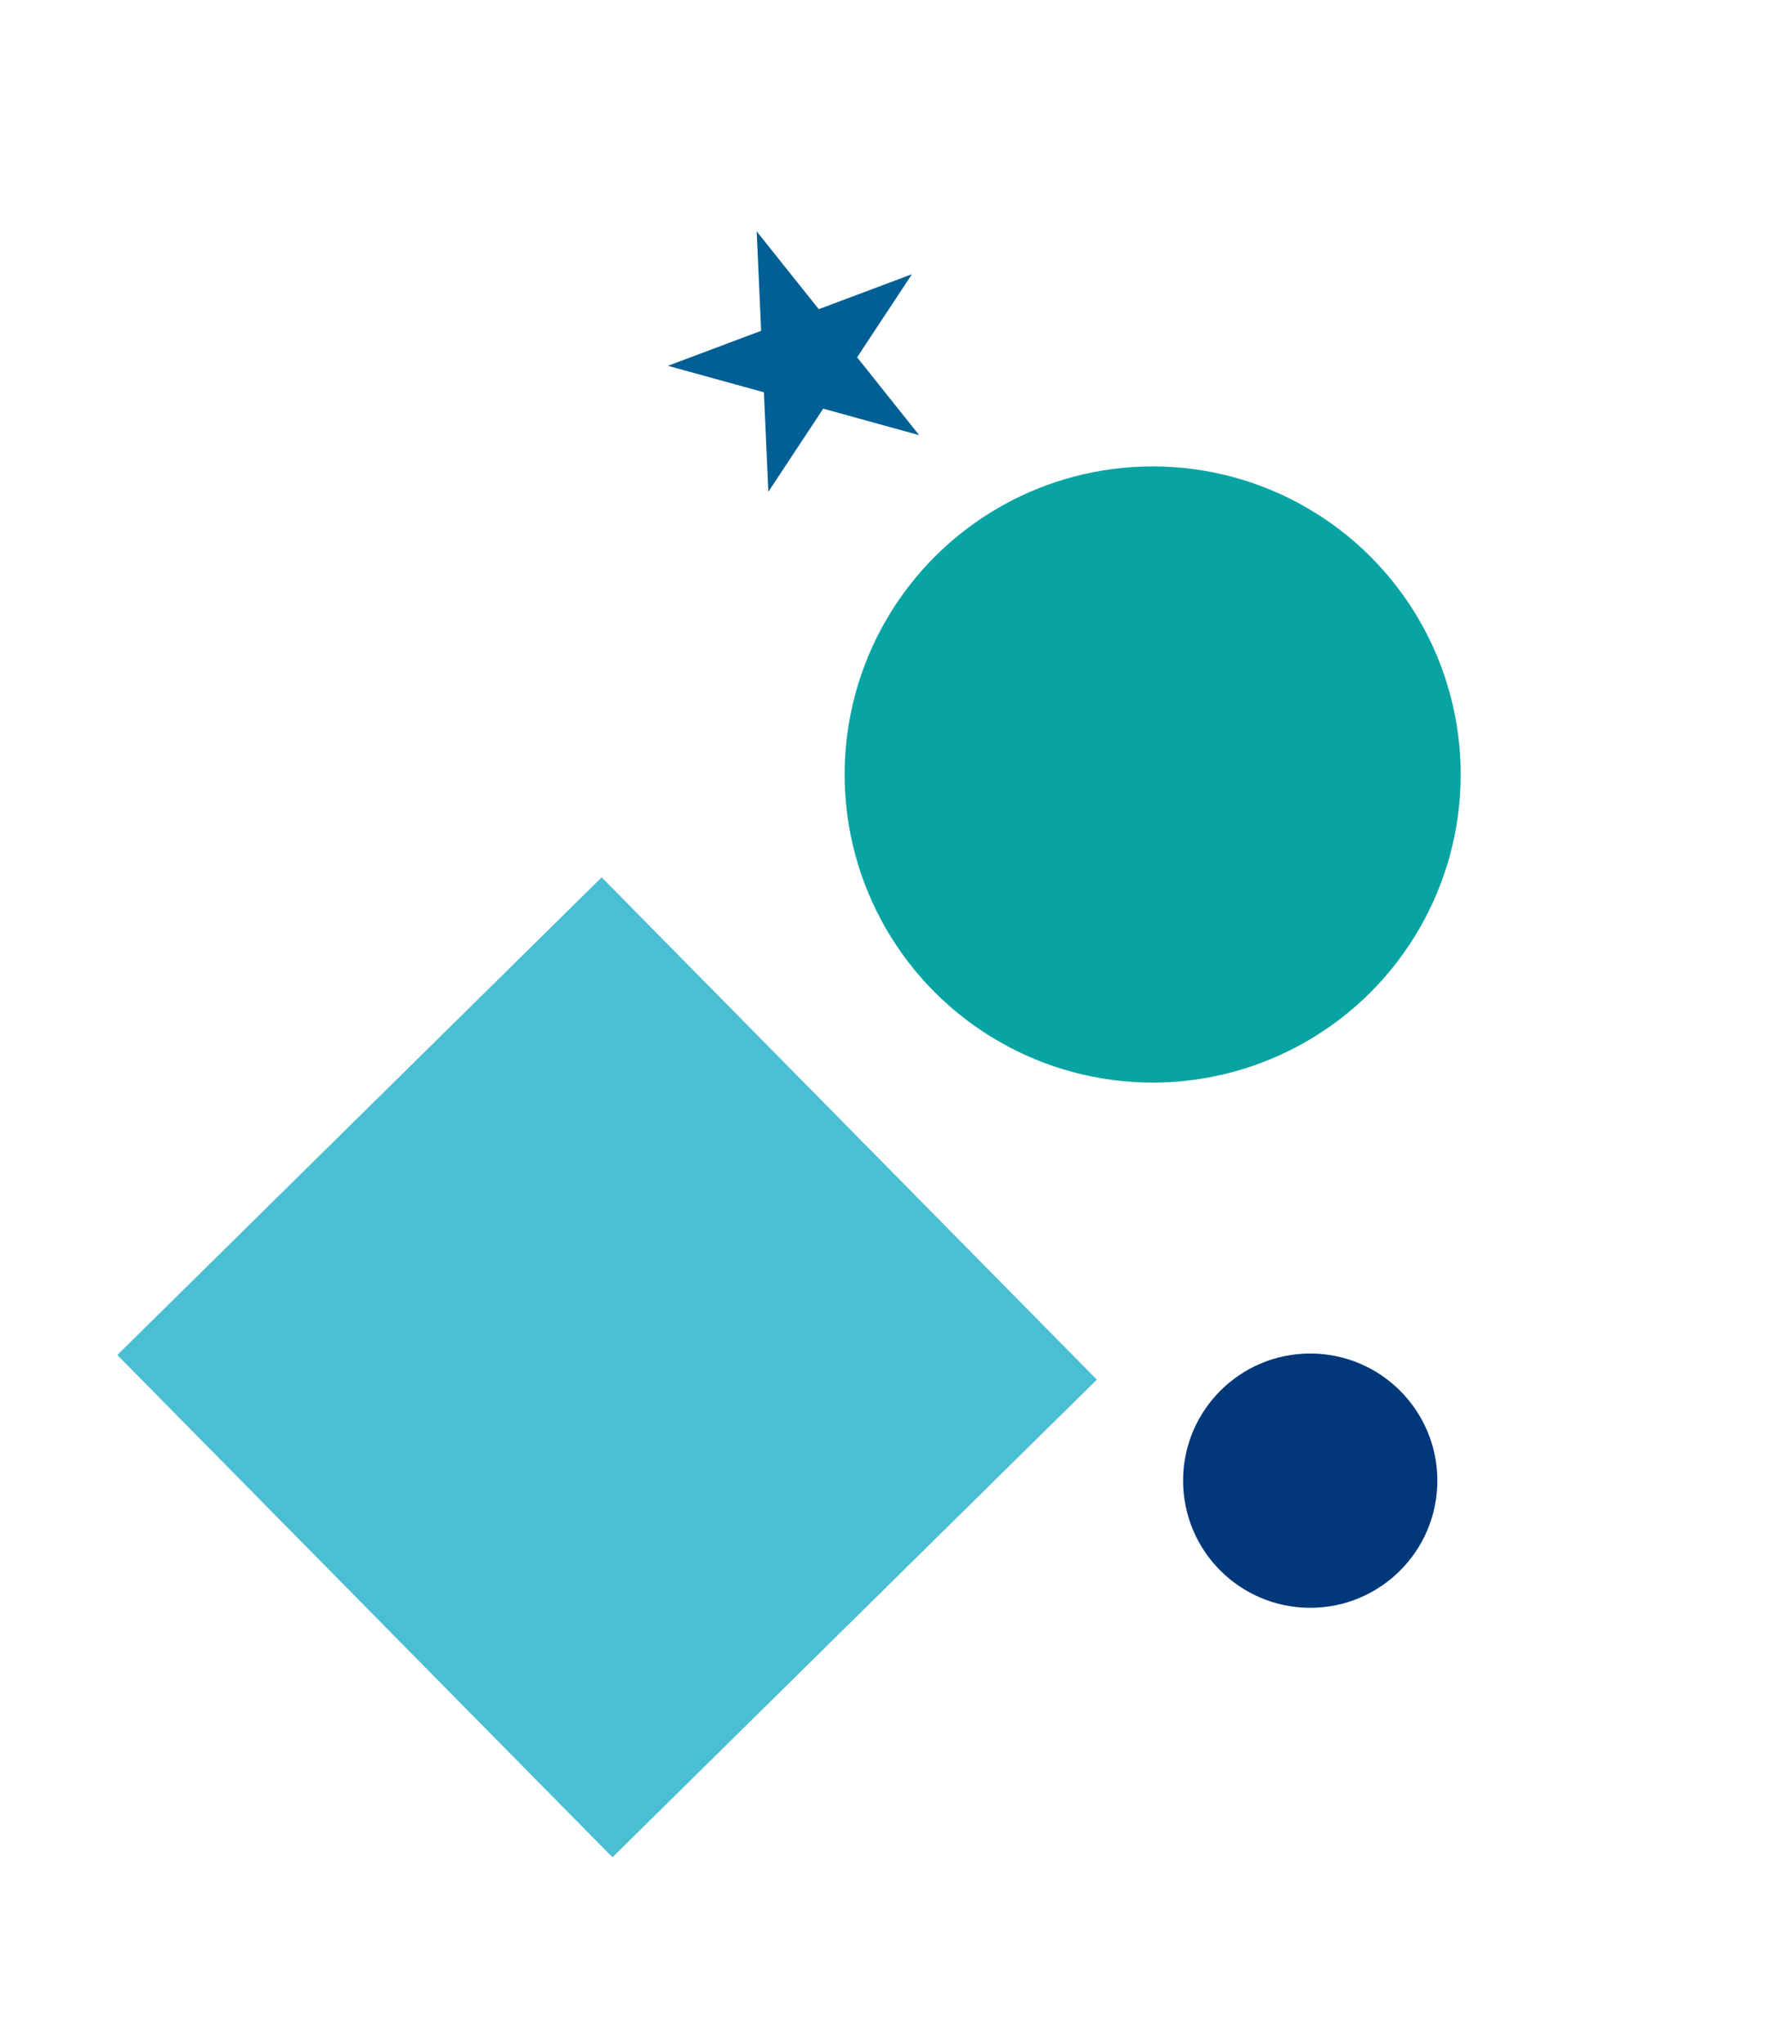<svg width="292" height="333" viewBox="0 0 292 333" fill="none" xmlns="http://www.w3.org/2000/svg">
<circle cx="187.823" cy="126.176" r="50.194" fill="#08A4A3"/>
<circle cx="213.496" cy="241.221" r="20.714" fill="#00387A"/>
<rect x="19.117" y="220.748" width="110.835" height="114.917" transform="rotate(-44.595 19.117 220.748)" fill="#4ABED3"/>
<path d="M123.296 37.687L133.412 50.371L148.6 44.671L139.663 58.21L149.778 70.894L134.139 66.578L125.202 80.118L124.474 63.91L108.835 59.594L124.024 53.894L123.296 37.687Z" fill="#005F95"/>
</svg>
